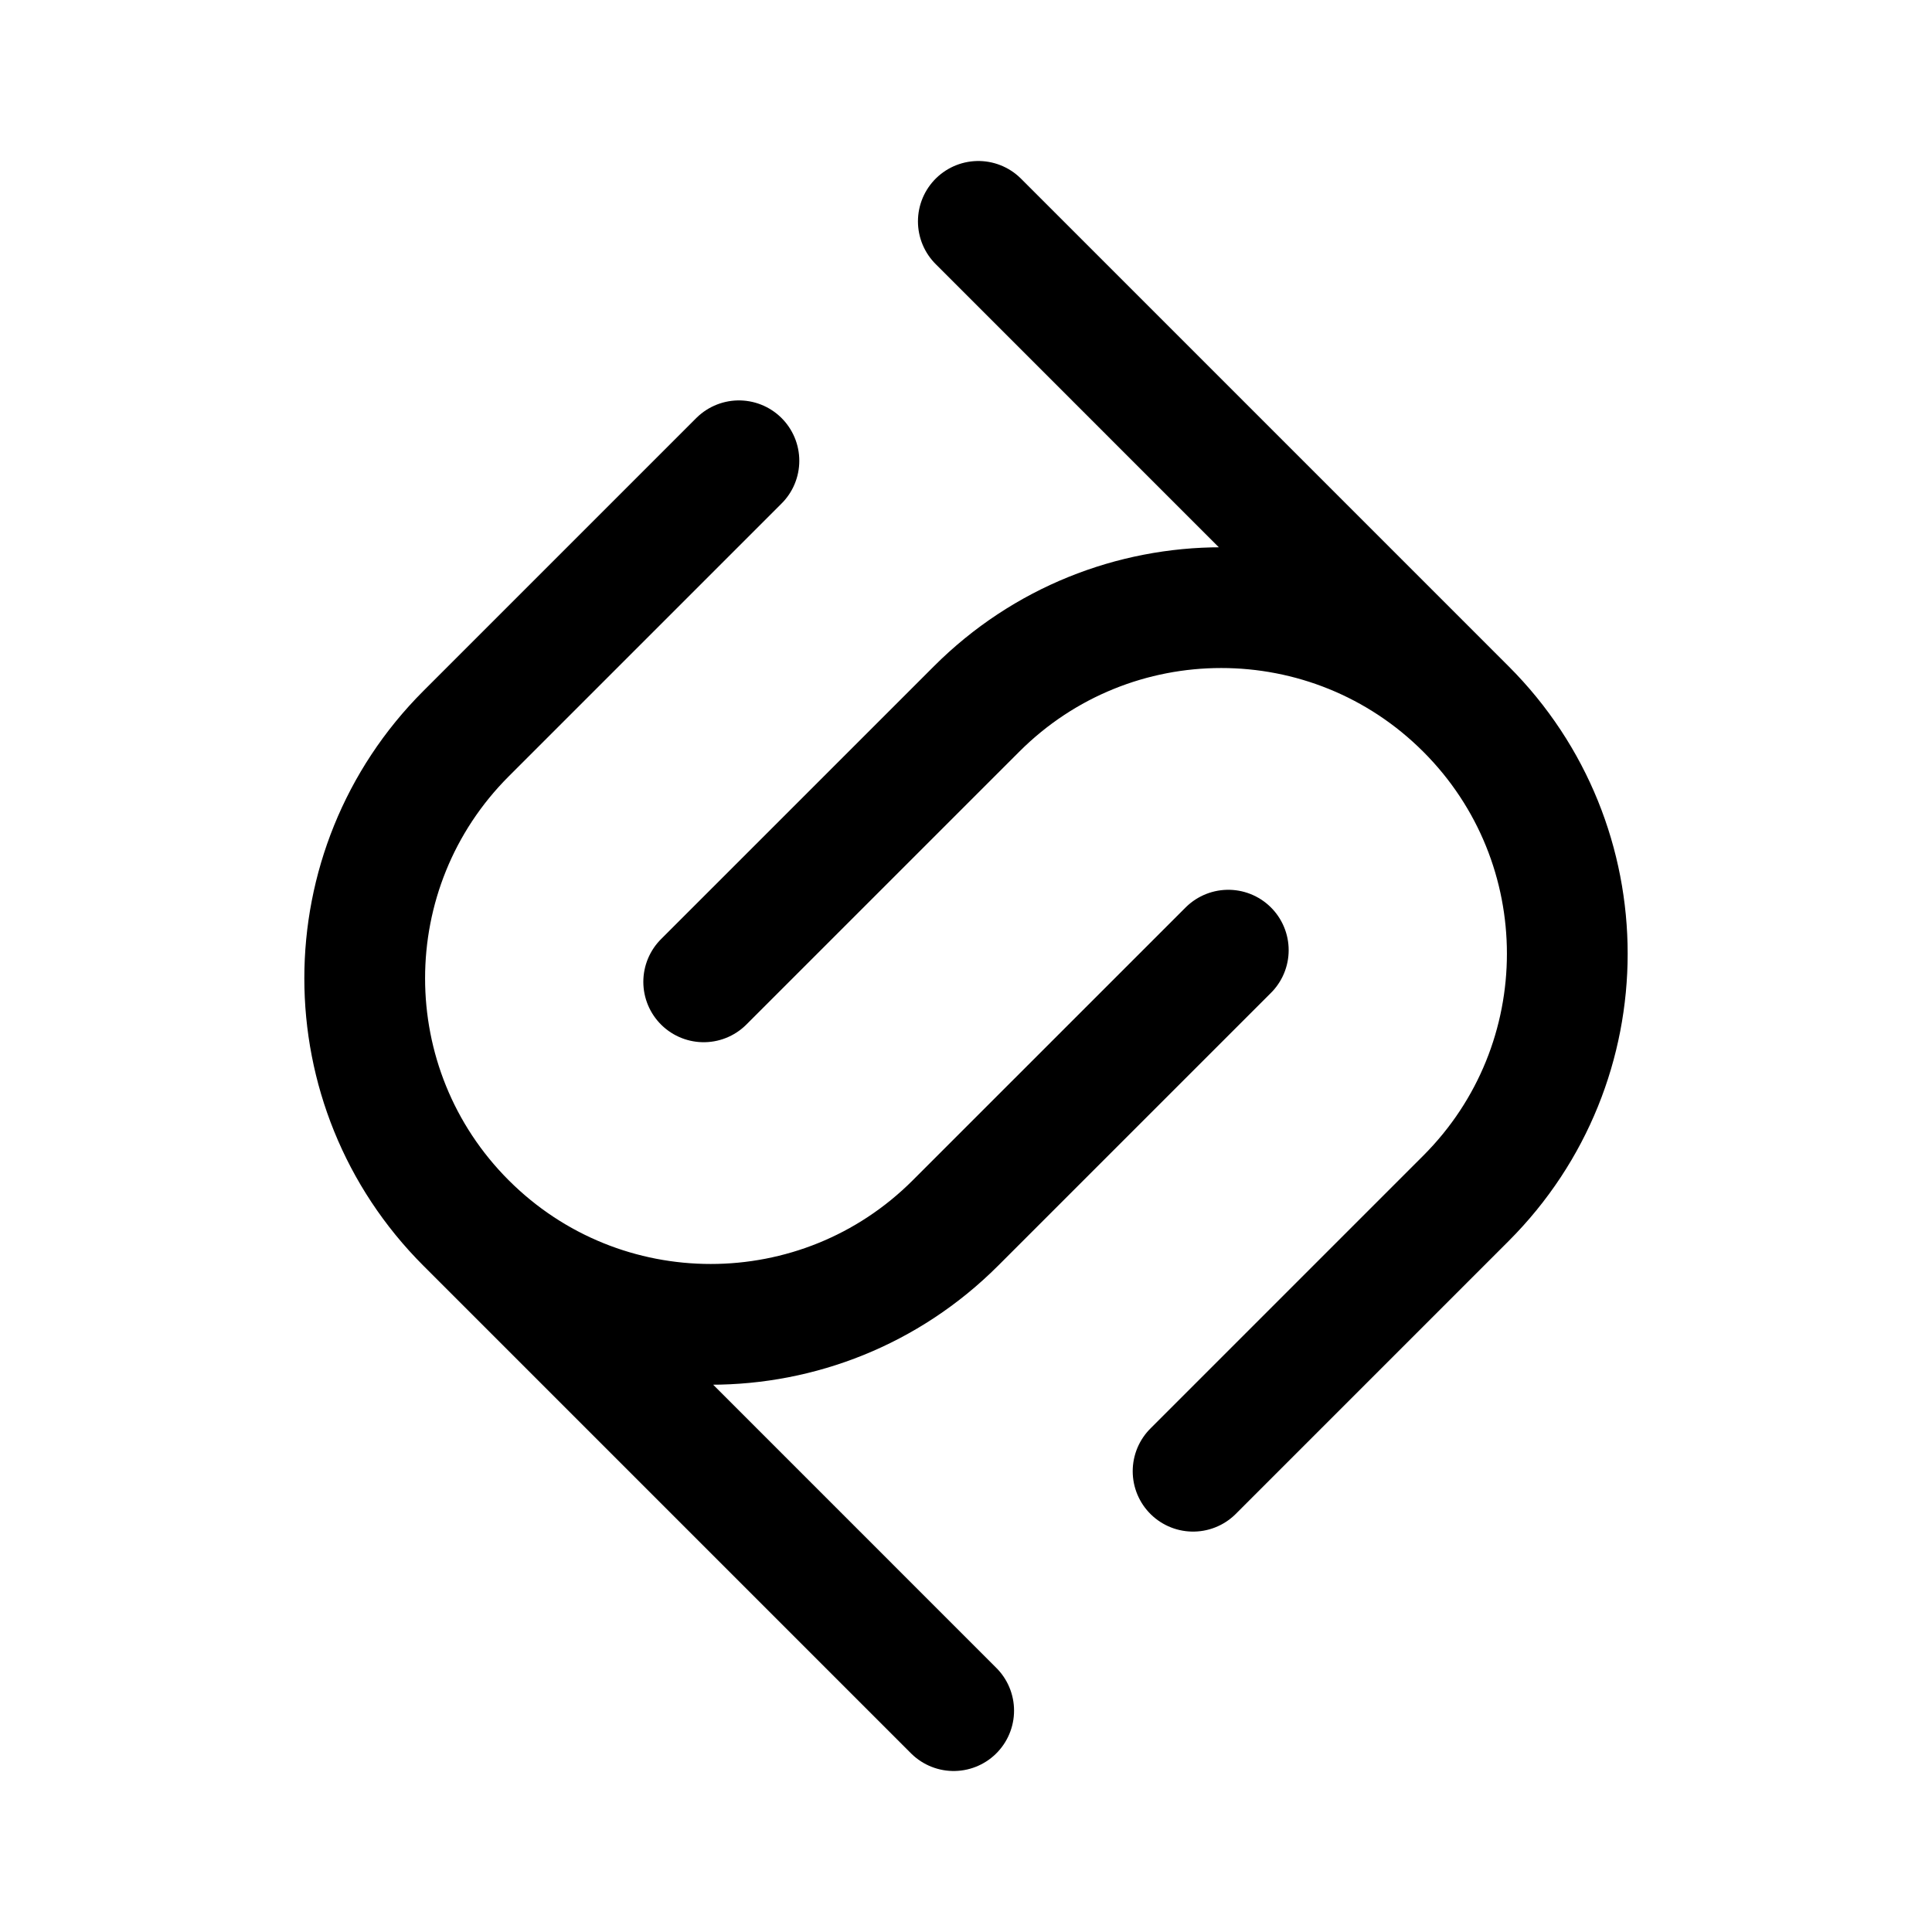 <svg xmlns="http://www.w3.org/2000/svg" width="192" height="192" fill="none" viewBox="0 0 192 192"><path stroke="#000" stroke-linecap="round" stroke-linejoin="round" stroke-width="12" d="m118.567 146.208 27.116-27.116c13.43-13.43 13.43-35.204 0-48.633m-75.75 27.115L97.05 70.46c13.429-13.43 35.203-13.43 48.633 0m0 0L97.225 22M73.433 45.792 46.317 72.908c-13.43 13.43-13.43 35.204 0 48.633m75.749-27.115L94.95 121.54c-13.43 13.43-35.203 13.43-48.633 0m0 0L94.775 170"/></svg>